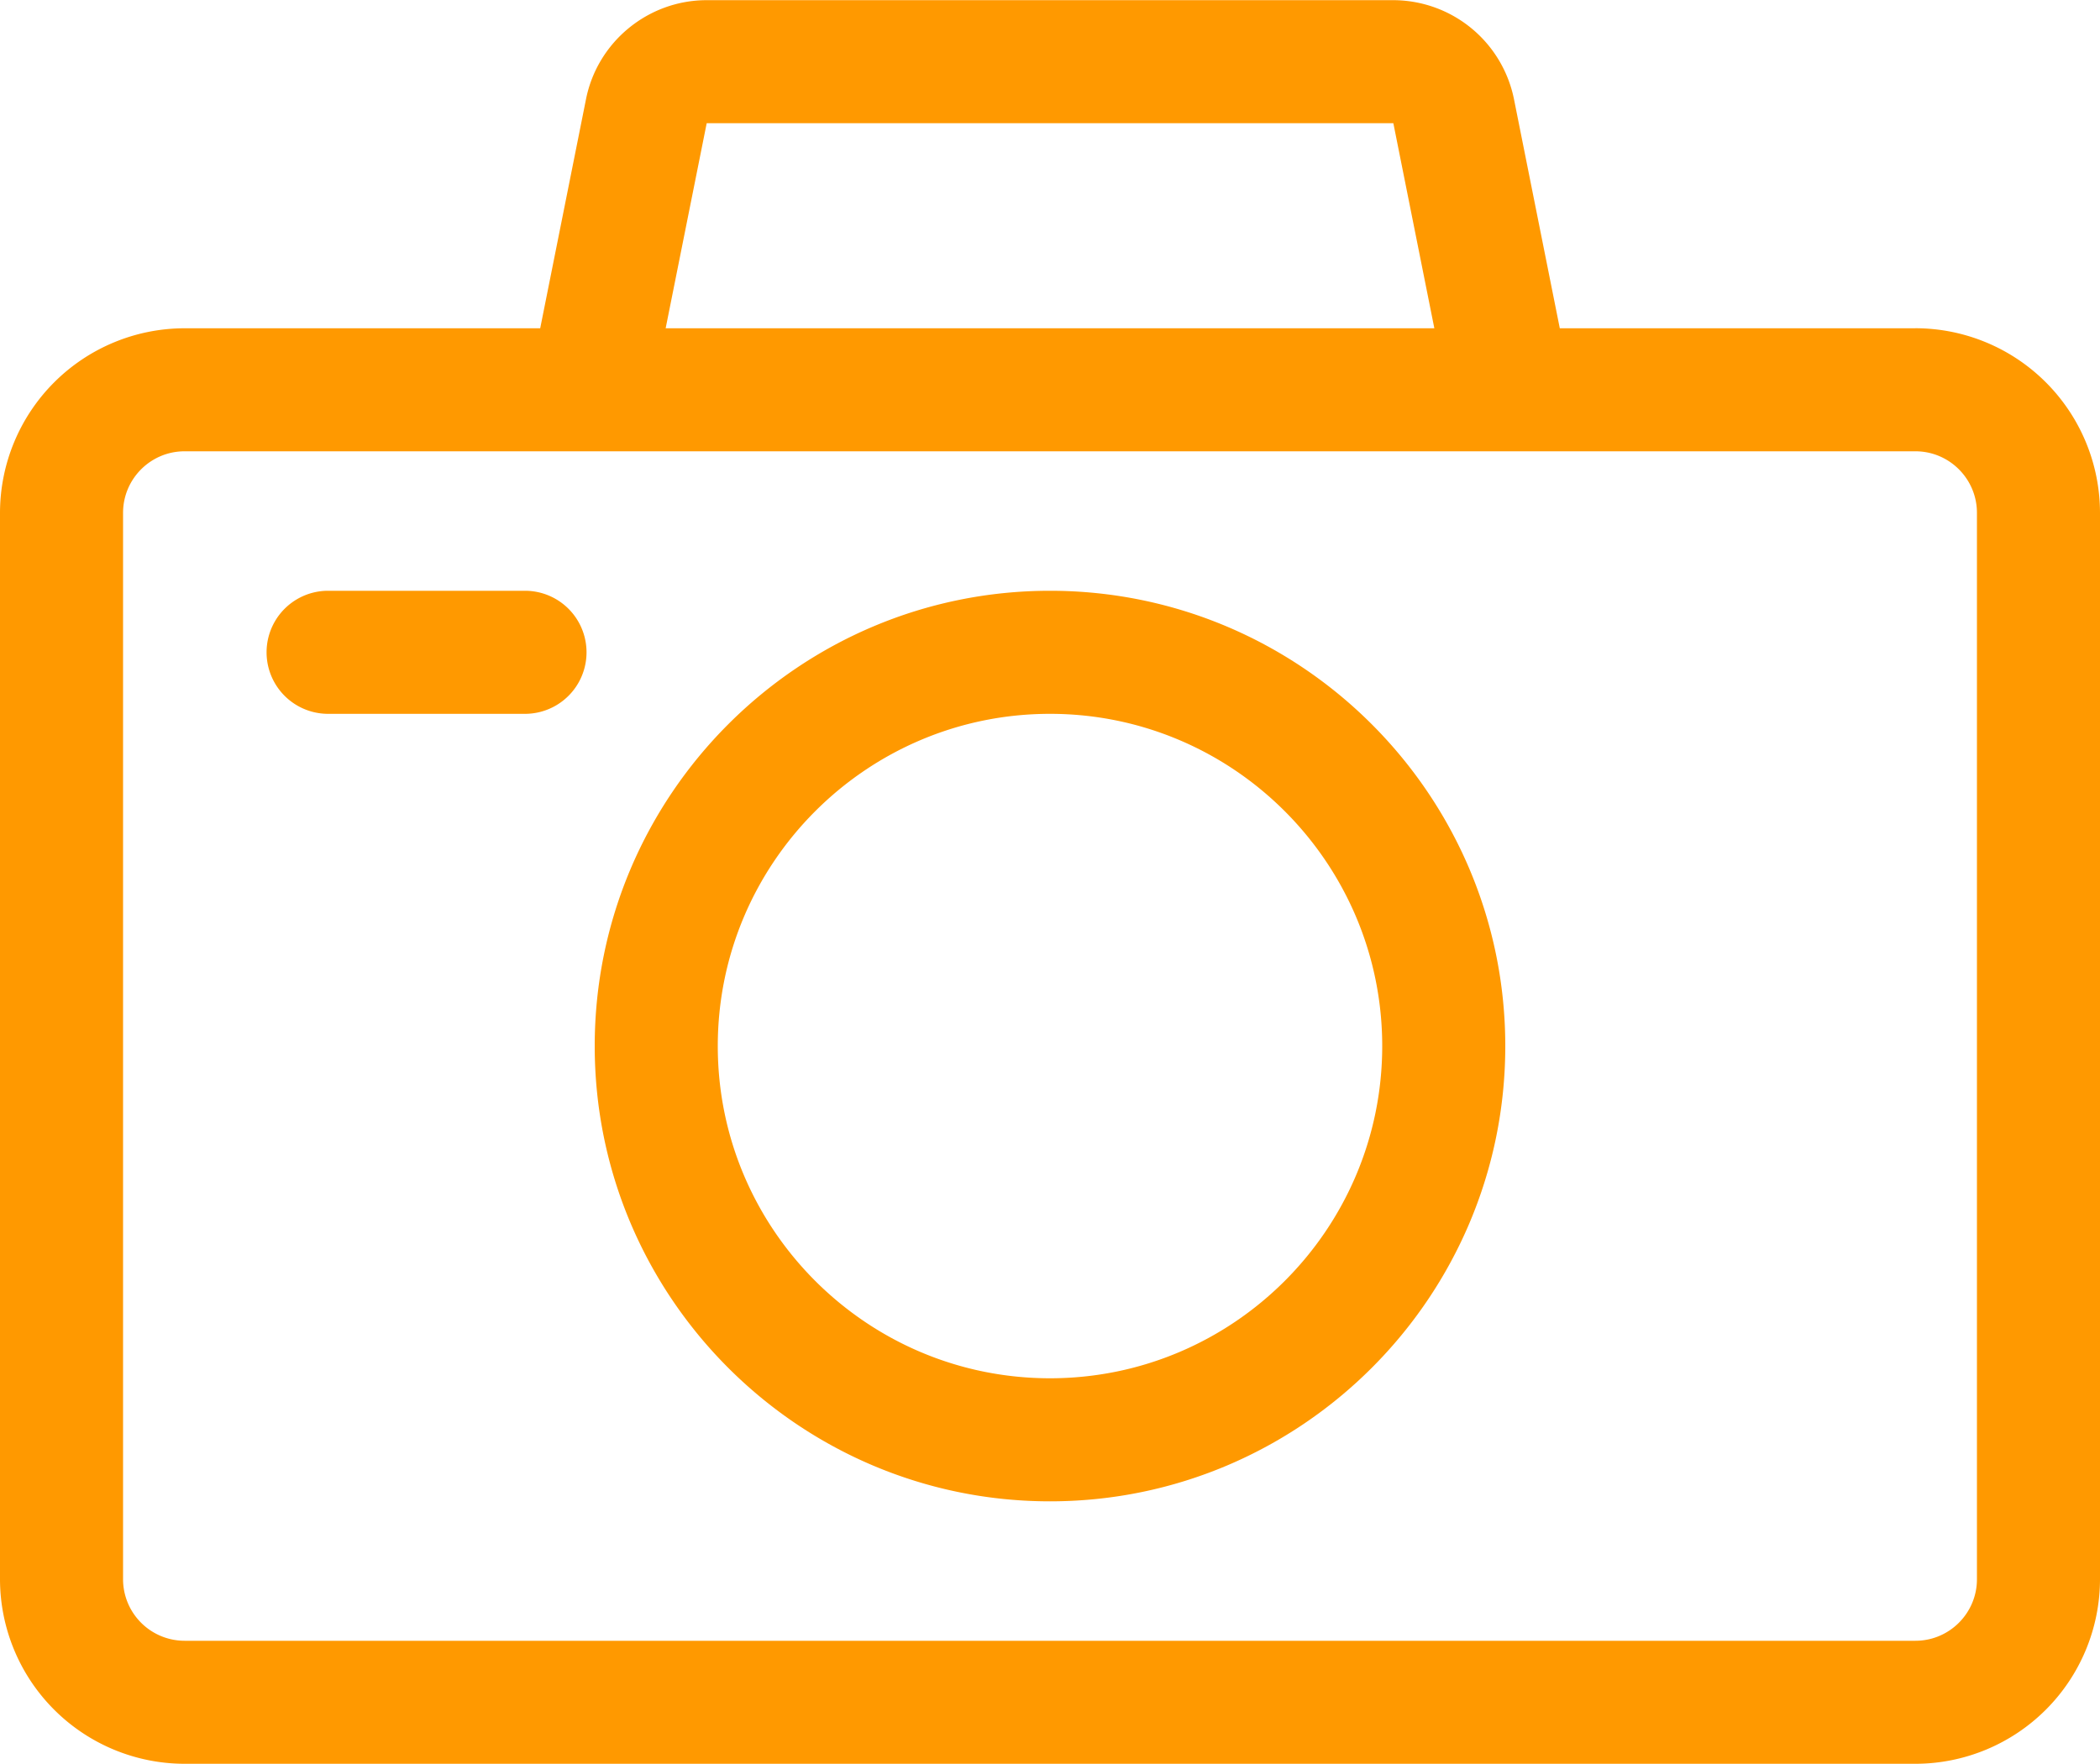 <svg width="50" height="42" fill="none" xmlns="http://www.w3.org/2000/svg"><path d="M45.605 7.816h-8.467L36.047 2.36A2.938 2.938 0 0033.174.004H16.826c-1.392 0-2.6.99-2.873 2.355l-1.091 5.457H4.395A4.4 4.4 0 000 12.211V37.6a4.4 4.4 0 004.395 4.395h41.21A4.4 4.4 0 0050 37.602V12.21a4.4 4.4 0 00-4.395-4.395zm-28.78-4.882h16.35l.976 4.882H15.849l.977-4.882zM47.07 37.602c0 .807-.657 1.464-1.465 1.464H4.395a1.466 1.466 0 01-1.465-1.464V12.21c0-.808.657-1.465 1.465-1.465h41.21c.808 0 1.465.657 1.465 1.465V37.6z" fill="#F90"/><path d="M25 14.066c-5.977 0-10.84 4.863-10.84 10.84 0 5.977 4.863 10.84 10.84 10.84 5.977 0 10.84-4.863 10.84-10.84 0-5.977-4.863-10.84-10.84-10.84zm0 18.75c-4.362 0-7.91-3.548-7.91-7.91 0-4.361 3.548-7.91 7.91-7.91s7.91 3.549 7.91 7.91c0 4.362-3.548 7.91-7.91 7.91zm-12.5-18.75H7.812a1.465 1.465 0 000 2.93H12.5a1.465 1.465 0 000-2.93z" fill="#F90"/></svg>